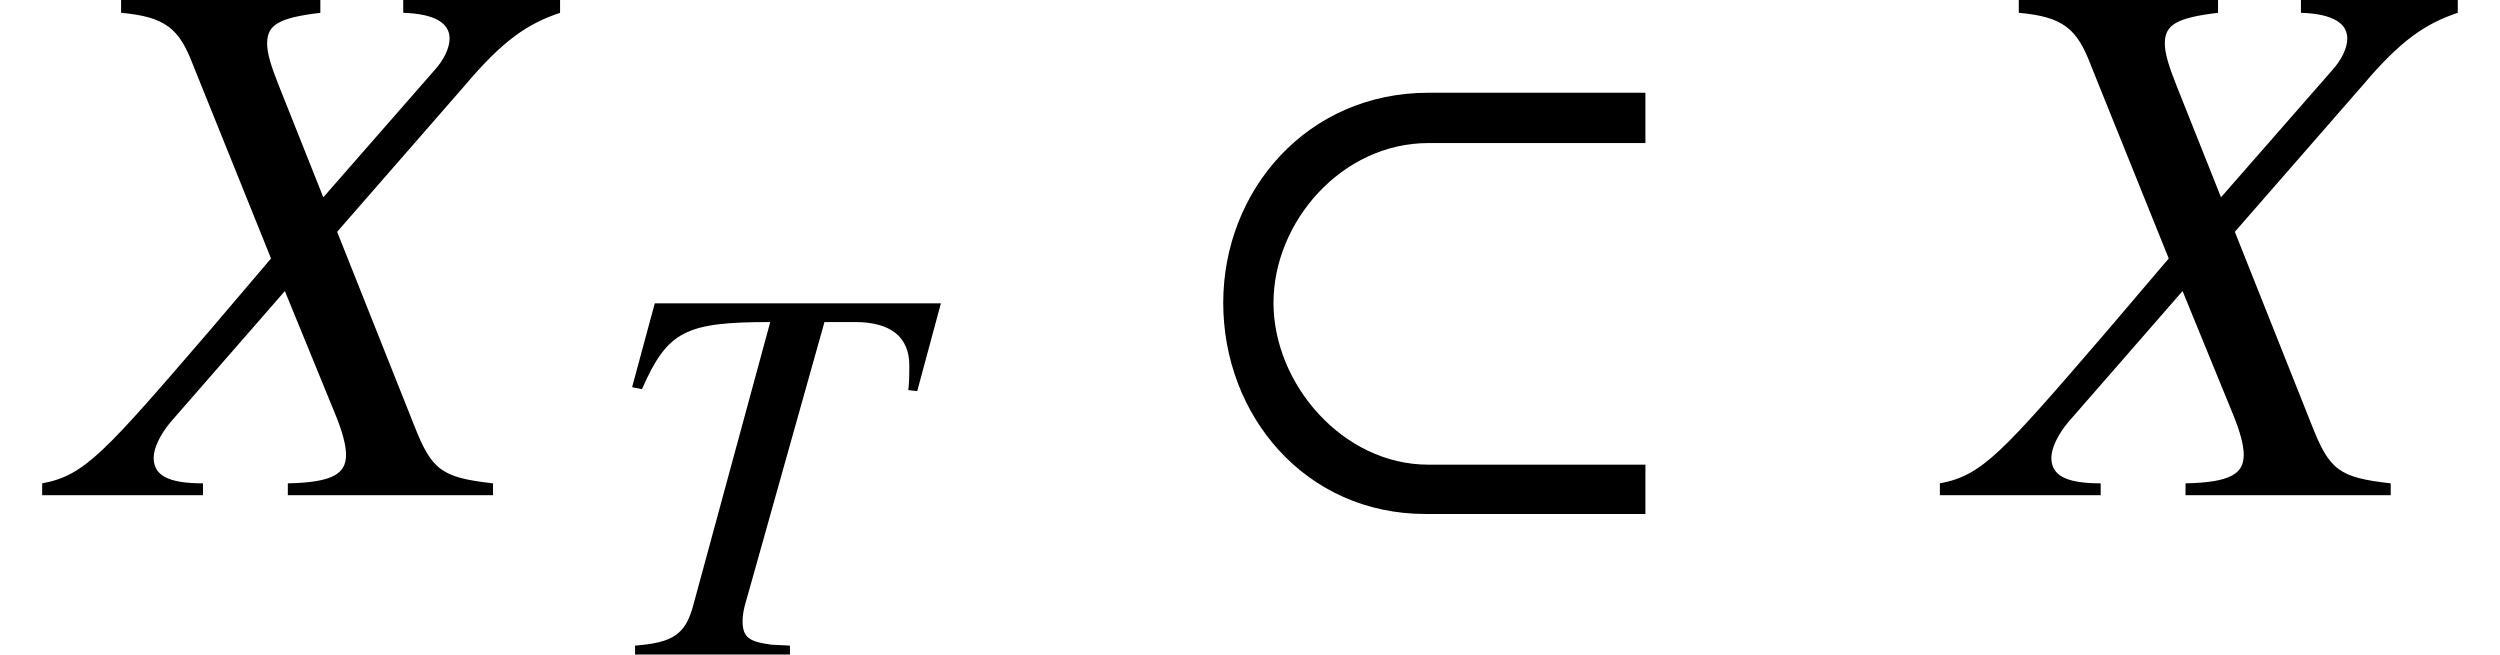 <svg xmlns="http://www.w3.org/2000/svg" xmlns:xlink="http://www.w3.org/1999/xlink" width="39.598pt" height="10.367pt" viewBox="0 0 39.598 10.367" version="1.1">
<defs>
<g>
<symbol overflow="visible" id="glyph0-0">
<path style="stroke:none;" d="M 7.859 -7.844 L 5.375 -7.844 L 5.375 -7.641 C 5.891 -7.625 6.109 -7.469 6.109 -7.234 C 6.109 -7.094 6.031 -6.906 5.859 -6.719 L 4.109 -4.719 L 3.406 -6.484 C 3.281 -6.797 3.219 -7 3.219 -7.156 C 3.219 -7.453 3.406 -7.562 4.062 -7.641 L 4.062 -7.844 L 0.906 -7.844 L 0.906 -7.641 C 1.609 -7.578 1.828 -7.391 2.047 -6.812 L 3.281 -3.75 L 2.297 -2.594 C 0.641 -0.672 0.328 -0.312 -0.344 -0.188 L -0.344 0 L 2.203 0 L 2.203 -0.188 C 1.625 -0.188 1.422 -0.328 1.422 -0.594 C 1.422 -0.75 1.531 -0.969 1.688 -1.156 L 3.5 -3.234 L 4.312 -1.25 C 4.406 -1.016 4.469 -0.797 4.469 -0.641 C 4.469 -0.344 4.266 -0.203 3.547 -0.188 L 3.547 0 L 6.797 0 L 6.797 -0.188 C 5.984 -0.281 5.828 -0.391 5.547 -1.109 L 4.328 -4.172 L 6.359 -6.5 C 6.953 -7.203 7.344 -7.469 7.859 -7.641 Z M 7.859 -7.844 "/>
</symbol>
<symbol overflow="visible" id="glyph1-0">
<path style="stroke:none;" d="M 5.391 -5.562 L 0.859 -5.562 L 0.5 -4.234 L 0.656 -4.203 C 1.062 -5.125 1.344 -5.266 2.688 -5.266 L 1.469 -0.781 C 1.344 -0.312 1.141 -0.188 0.547 -0.141 L 0.547 0 L 3 0 L 3 -0.141 L 2.703 -0.156 C 2.359 -0.203 2.25 -0.266 2.25 -0.531 C 2.25 -0.719 2.328 -0.906 2.375 -1.094 L 3.547 -5.266 L 4.031 -5.266 C 4.594 -5.266 4.891 -5.031 4.891 -4.578 C 4.891 -4.469 4.891 -4.328 4.875 -4.188 L 5.016 -4.172 Z M 5.391 -5.562 "/>
</symbol>
<symbol overflow="visible" id="glyph2-0">
<path style="stroke:none;" d="M 7.453 0.297 L 7.453 -0.484 L 4.016 -0.484 C 2.656 -0.484 1.562 -1.766 1.562 -3.047 C 1.562 -4.328 2.641 -5.578 4.016 -5.578 L 7.453 -5.578 L 7.453 -6.375 L 4.016 -6.375 C 2.094 -6.375 0.766 -4.828 0.766 -3.047 C 0.766 -1.266 2.062 0.297 3.969 0.297 Z M 7.453 0.297 "/>
</symbol>
</g>
</defs>
<g id="surface1">
<g style="fill:rgb(0%,0%,0%);fill-opacity:1;">
  <use xlink:href="#glyph0-0" x="1.012" y="7.844"/>
</g>
<g style="fill:rgb(0%,0%,0%);fill-opacity:1;">
  <use xlink:href="#glyph1-0" x="9.512" y="10.367"/>
</g>
<g style="fill:rgb(0%,0%,0%);fill-opacity:1;">
  <use xlink:href="#glyph2-0" x="18.609" y="7.844"/>
</g>
<g style="fill:rgb(0%,0%,0%);fill-opacity:1;">
  <use xlink:href="#glyph0-0" x="31.07" y="7.844"/>
</g>
</g>
</svg>
